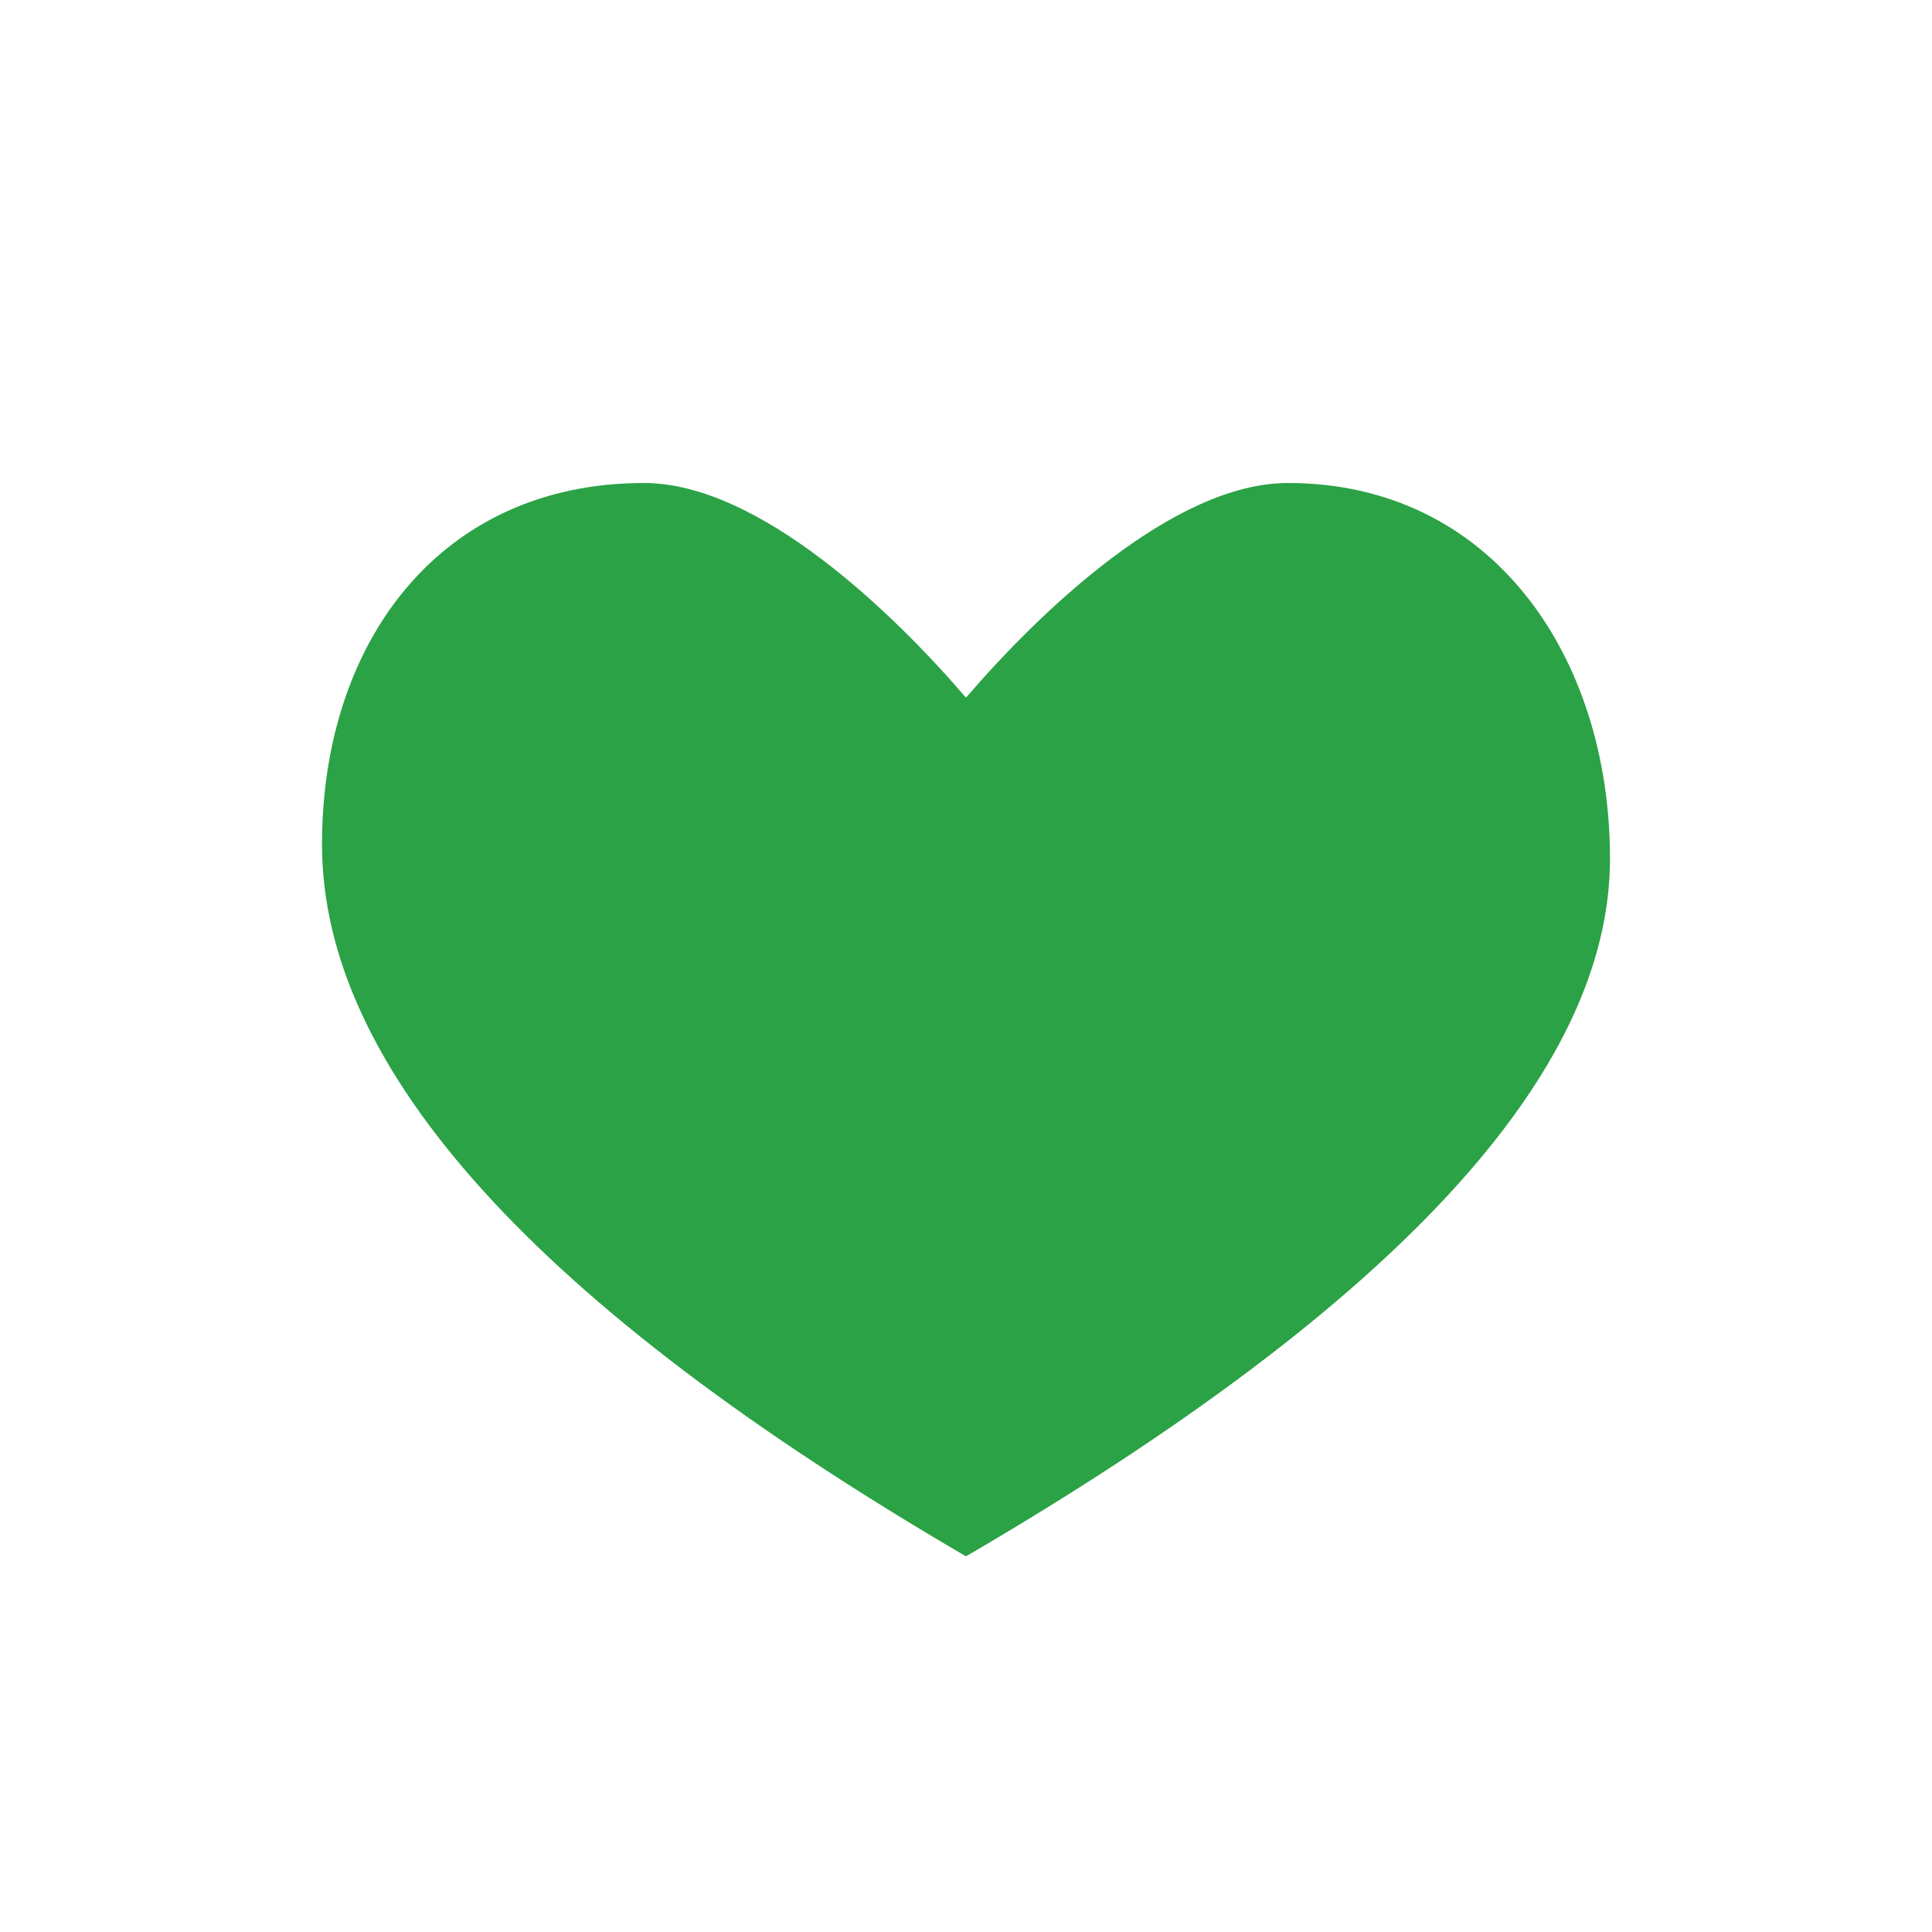 <svg xmlns="http://www.w3.org/2000/svg" width="36" height="36" viewBox="0 0 36 36">
  <path fill="#2BA245" d="M18,0 C15.854,0 13.344,2.433 12,4 C10.656,2.433 8.146,0 6,0 C2.201,0 0,2.963 0,6.734 C0,10.911 4,15.333 12,20 C20,15.333 24,11 24,7 C24,3.229 21.799,0 18,0 Z" transform="translate(6 9)"/>
</svg>
